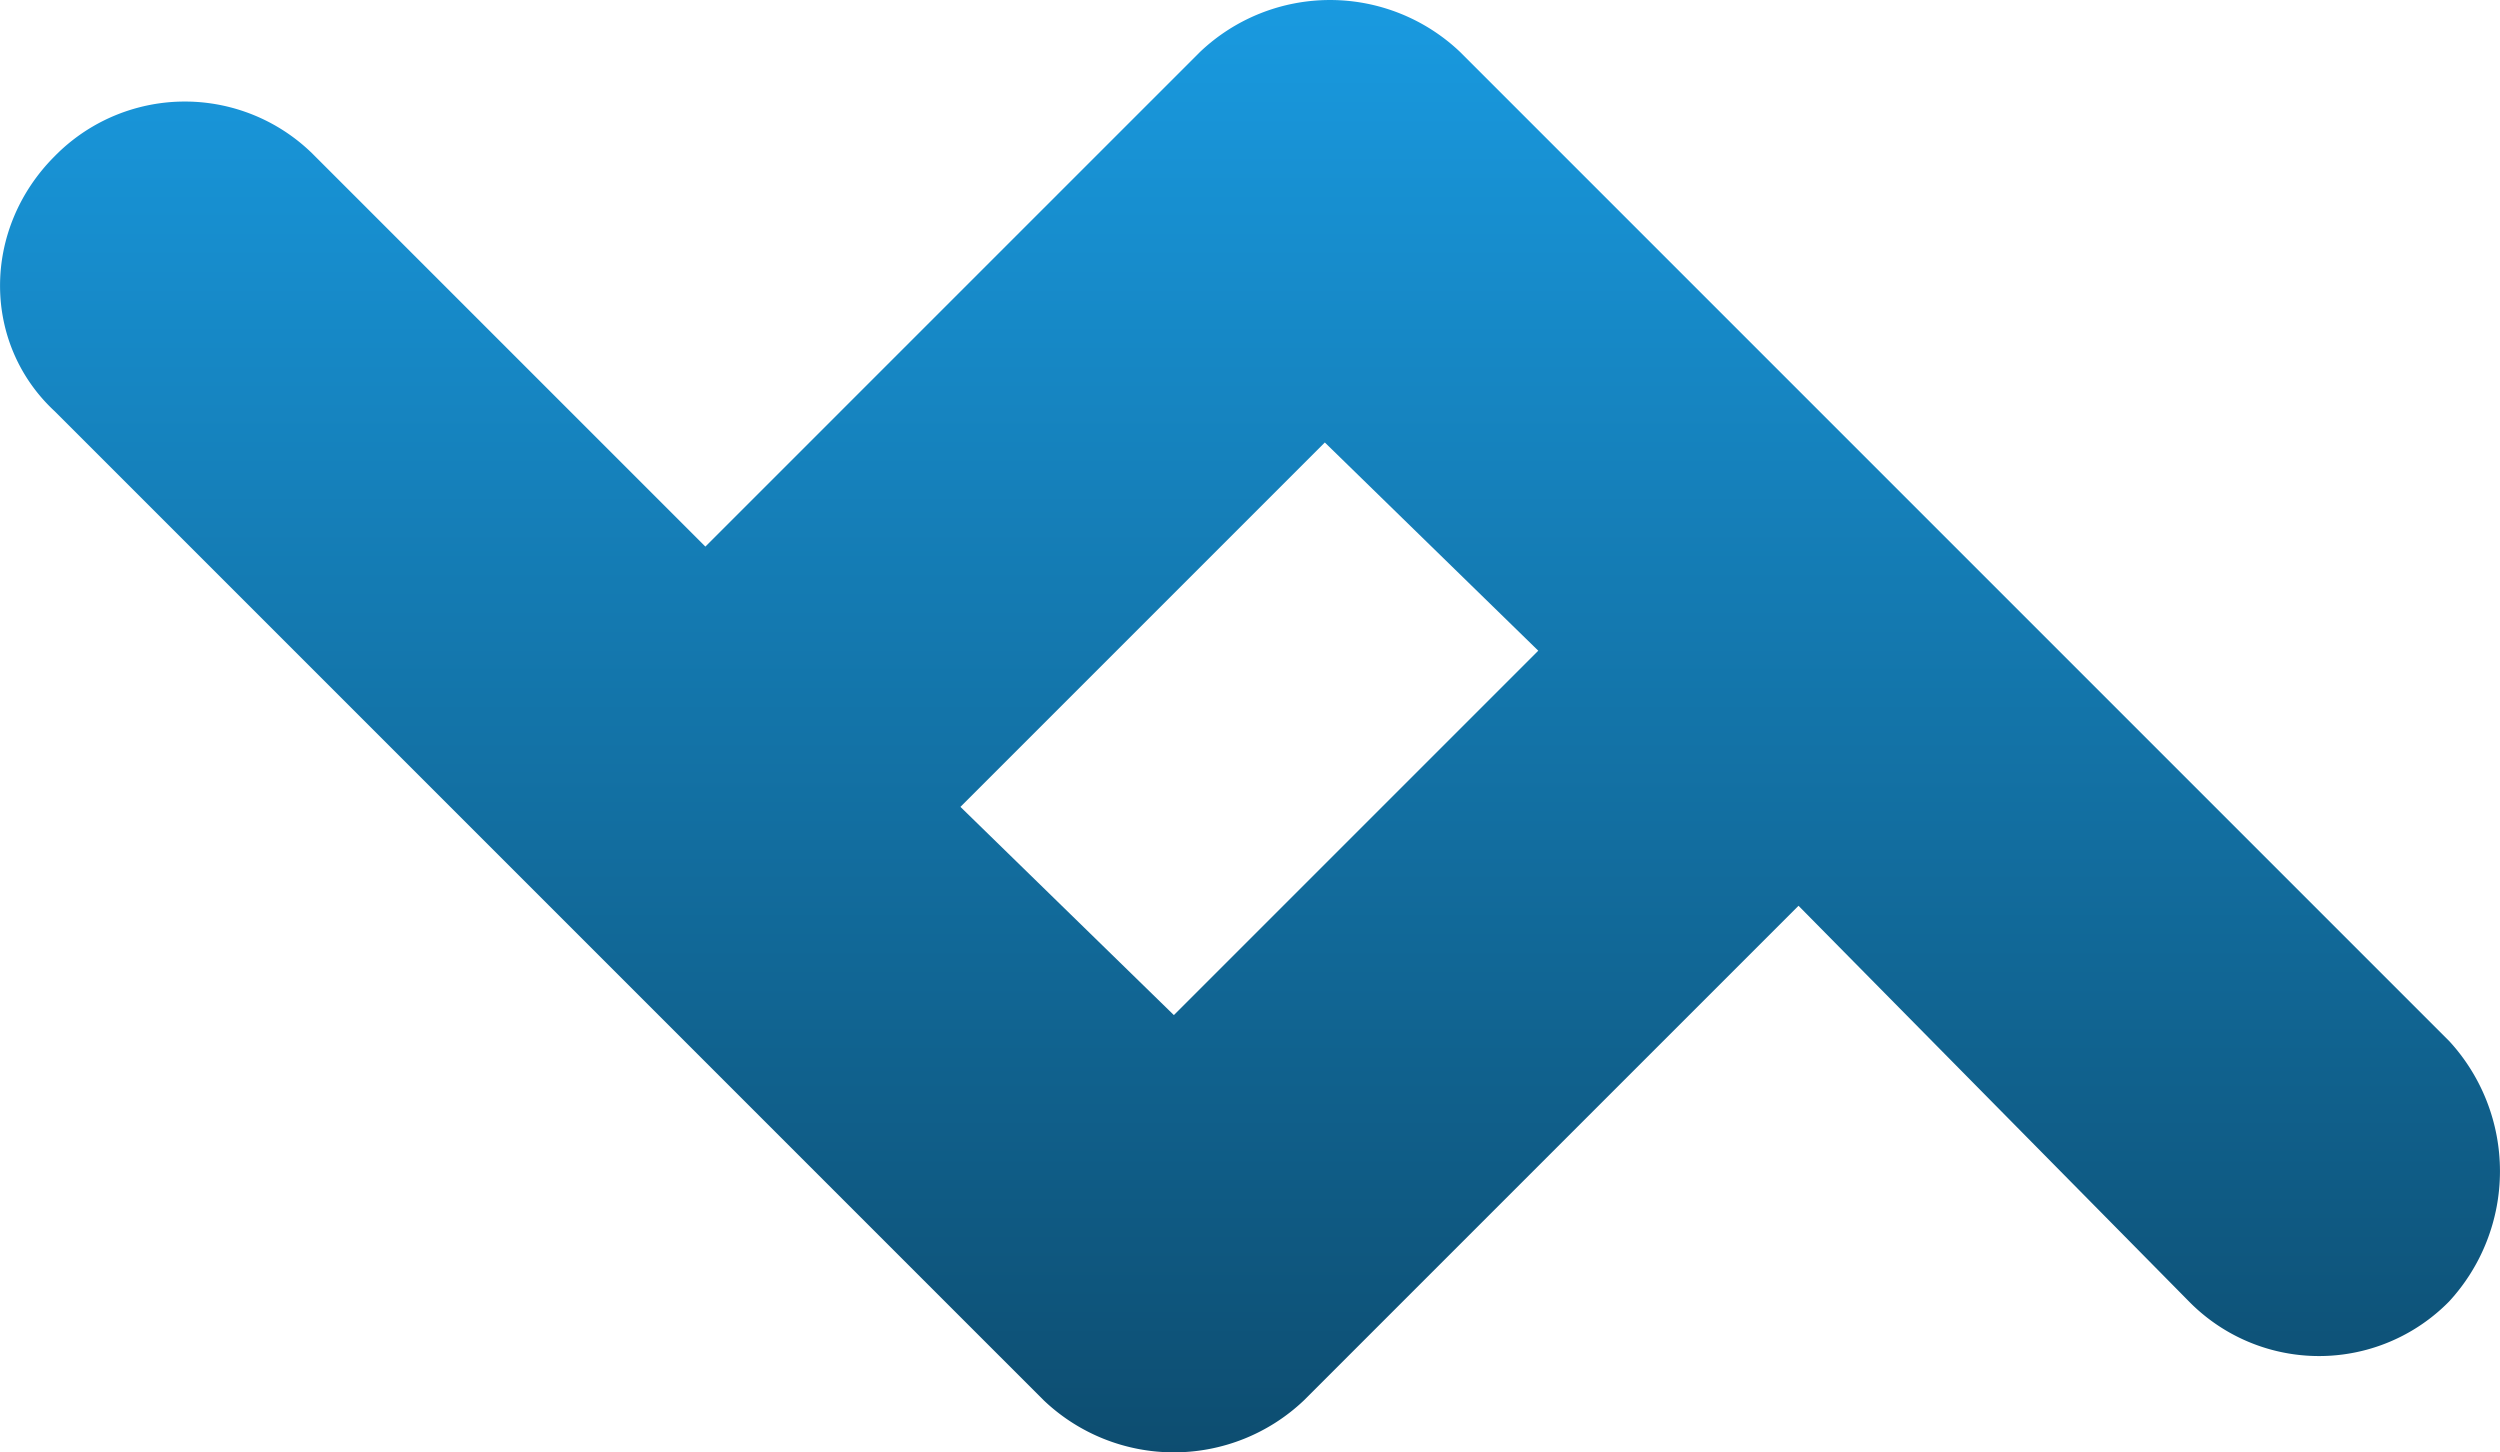 <svg xmlns="http://www.w3.org/2000/svg" xmlns:xlink="http://www.w3.org/1999/xlink" width="430.332" height="250" viewBox="0 0 430.332 250">
  <defs>
    <linearGradient id="linear-gradient" x1="0.5" x2="0.5" y2="1" gradientUnits="objectBoundingBox">
      <stop offset="0" stop-color="#199ae0"/>
      <stop offset="1" stop-color="#0d4d70"/>
    </linearGradient>
  </defs>
  <path id="路径_132" data-name="路径 132" d="M421.595,179.211,251.344,8.961a32.482,32.482,0,0,0-44.8,0L121.416,94.086l-67.2-67.2a31.373,31.373,0,0,0-44.8,0c-12.545,12.545-12.545,32.258,0,43.907L179.659,241.039a32.482,32.482,0,0,0,44.8,0l85.125-85.125,67.2,68.1a31.373,31.373,0,0,0,44.8,0A33.088,33.088,0,0,0,421.595,179.211Zm-219.534-4.48-36.738-35.842,62.724-62.724,36.738,35.842Z" fill="url(#linear-gradient)"/>
</svg>
